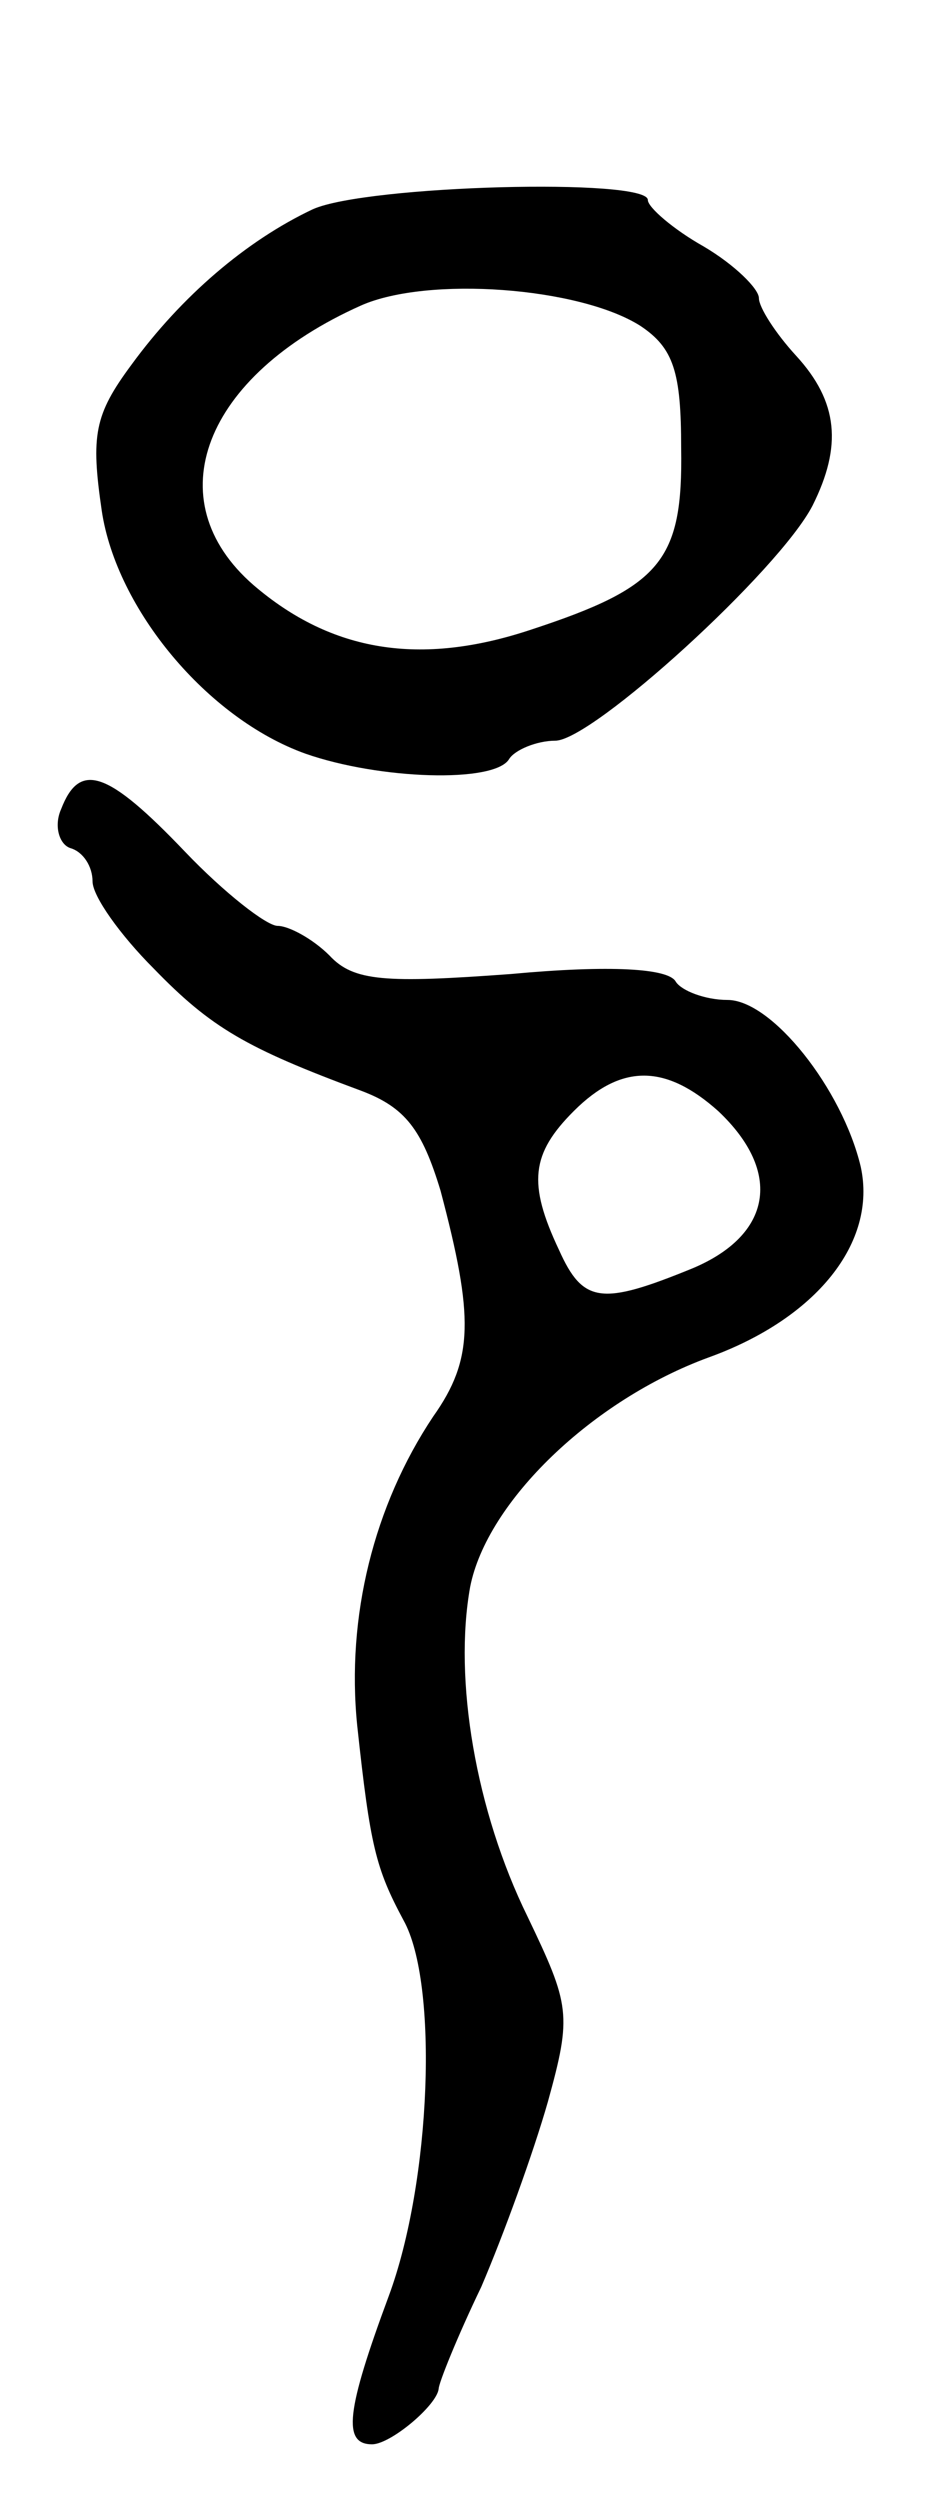 <svg version="1.0" xmlns="http://www.w3.org/2000/svg"
 width="51pt" height="135pt" viewBox="0 0 51 135"
 preserveAspectRatio="xMidYMid meet">
<g transform="translate(0,135) scale(0.1,-0.1)"
fill="#000000" stroke="none">
<path d="M169 1237 c-36 -17 -71 -47 -98 -84 -20 -27 -22 -38 -16 -79 8 -53
57 -112 110 -131 40 -14 102 -16 110 -3 3 5 15 10 25 10 20 0 121 92 139 127
16 32 14 56 -9 81 -11 12 -20 26 -20 31 0 5 -13 18 -30 28 -16 9 -30 21 -30
25 0 12 -152 8 -181 -5z m177 -63 c18 -12 22 -25 22 -66 1 -61 -11 -75 -81
-98 -60 -20 -108 -12 -150 24 -53 46 -27 113 58 151 36 16 118 10 151 -11z"/>
<path d="M33 913 c-4 -9 -1 -19 5 -21 7 -2 12 -10 12 -18 0 -8 15 -29 33 -47
31 -32 50 -43 112 -66 24 -9 33 -21 43 -54 18 -68 18 -91 -4 -122 -32 -48 -47
-108 -41 -167 7 -65 10 -77 25 -105 19 -34 15 -141 -8 -203 -23 -62 -25 -80
-9 -80 10 0 35 21 36 30 0 3 10 28 23 55 12 28 28 72 36 100 13 47 12 52 -11
100 -28 57 -40 128 -31 178 9 46 66 101 129 124 58 21 91 62 82 103 -10 42
-48 90 -72 90 -12 0 -25 5 -28 10 -4 7 -35 9 -89 4 -68 -5 -85 -4 -98 10 -9 9
-22 16 -28 16 -6 0 -29 18 -50 40 -42 44 -57 49 -67 23z m355 -163 c35 -33 29
-67 -14 -85 -49 -20 -59 -19 -72 10 -17 36 -15 52 8 75 26 26 50 25 78 0z"/>
</g>
</svg>
